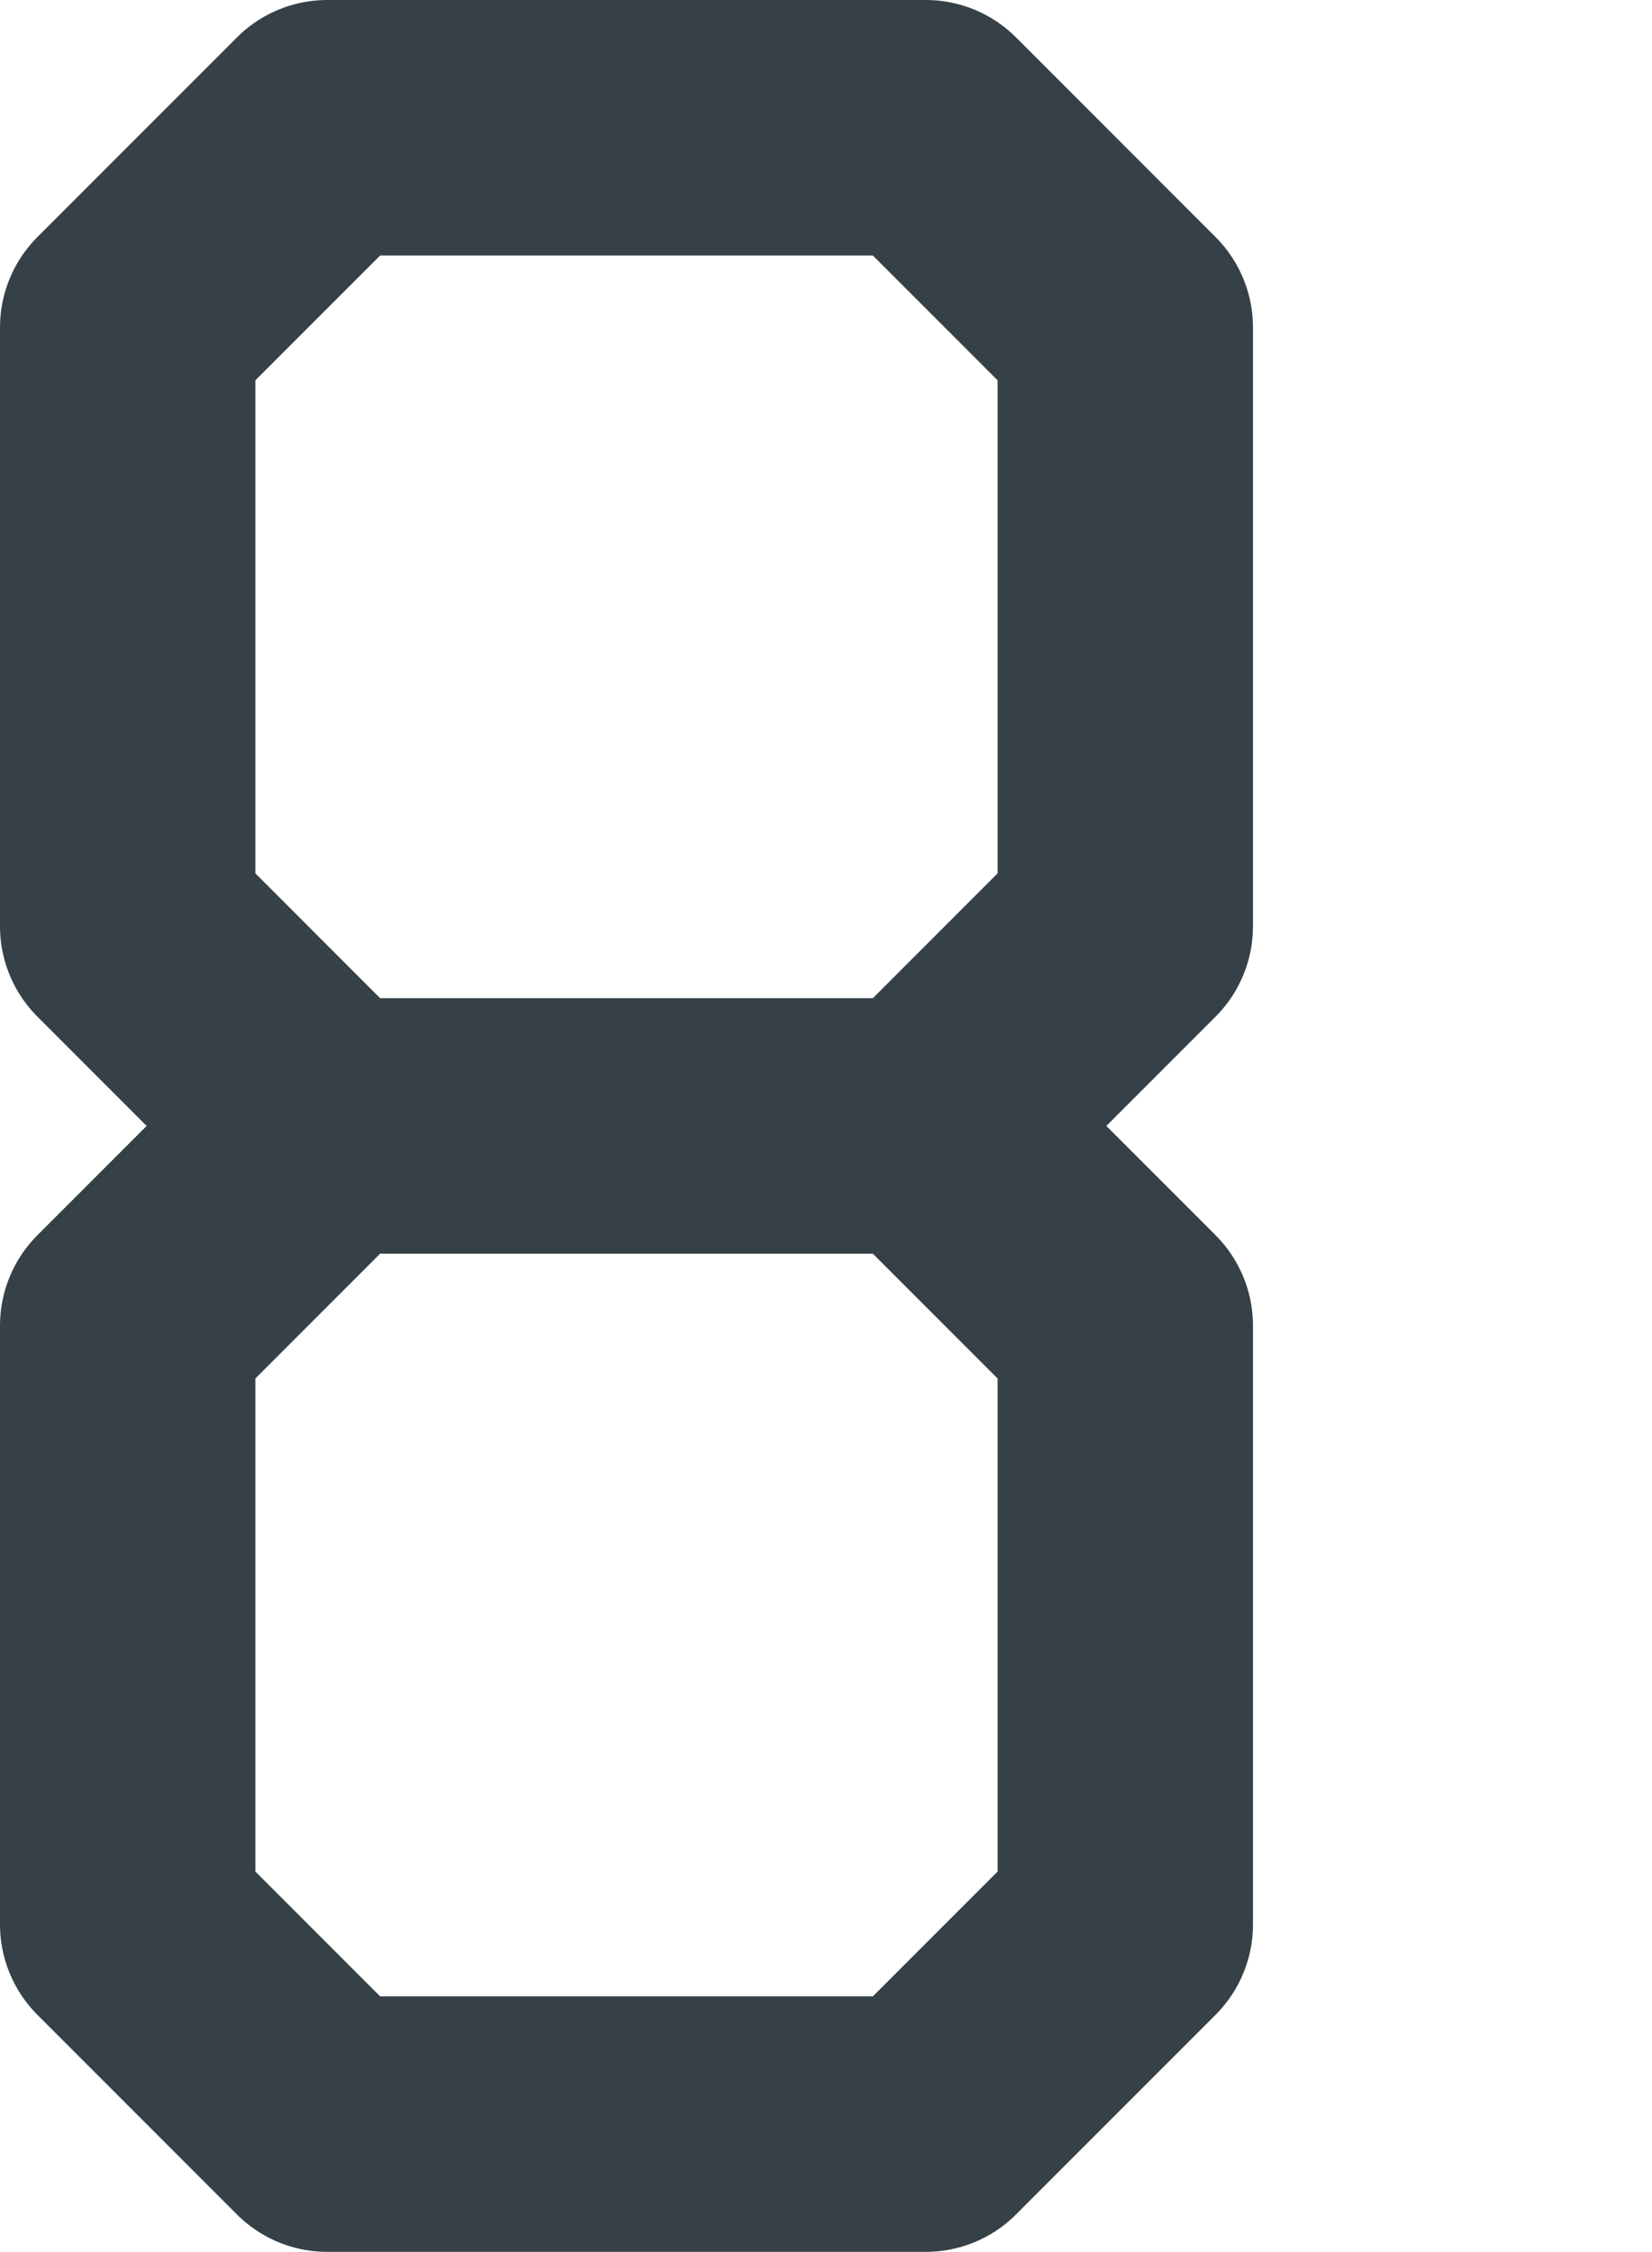 <?xml version="1.0" encoding="UTF-8"?>

<svg xmlns="http://www.w3.org/2000/svg" version="1.2" baseProfile="tiny" xml:space="preserve" style="shape-rendering:geometricPrecision; fill-rule:evenodd;" width="2.07mm" height="2.82mm" viewBox="-1.91 -1.41 2.07 2.82">
  <title>SOUNDS18</title>
  <desc>shallow soundings, less than or equal to the safety depth</desc>
  <rect style="stroke:black;stroke-width:0.32;display:none;" fill="none" x="-1.75" y="-1.25" height="2.5" width="1.25"/>
  <rect style="stroke:blue;stroke-width:0.32;display:none;" fill="none" x="-1.75" y="-1.25" height="2.5" width="1.75"/>
  <path d=" M -0.75,-1.25 L -1.5,-1.25 L -1.75,-1 L -1.75,-0.25 L -1.5,0 L -0.75,0 L -0.5,-0.25 L -0.5,-1 L -0.75,-1.25" style="stroke-linecap:round;stroke-linejoin:round;fill:none;stroke:#364147;" stroke-width="0.32" />
  <path d=" M -1.5,0 L -1.75,0.25 L -1.75,1 L -1.5,1.25 L -0.75,1.25 L -0.5,1 L -0.5,0.25 L -0.75,0" style="stroke-linecap:round;stroke-linejoin:round;fill:none;stroke:#364147;" stroke-width="0.32" />
  <circle style="stroke:red;stroke-width:0.64;display:none;" fill="none" cx="0" cy="0" r="1"/>
</svg>
